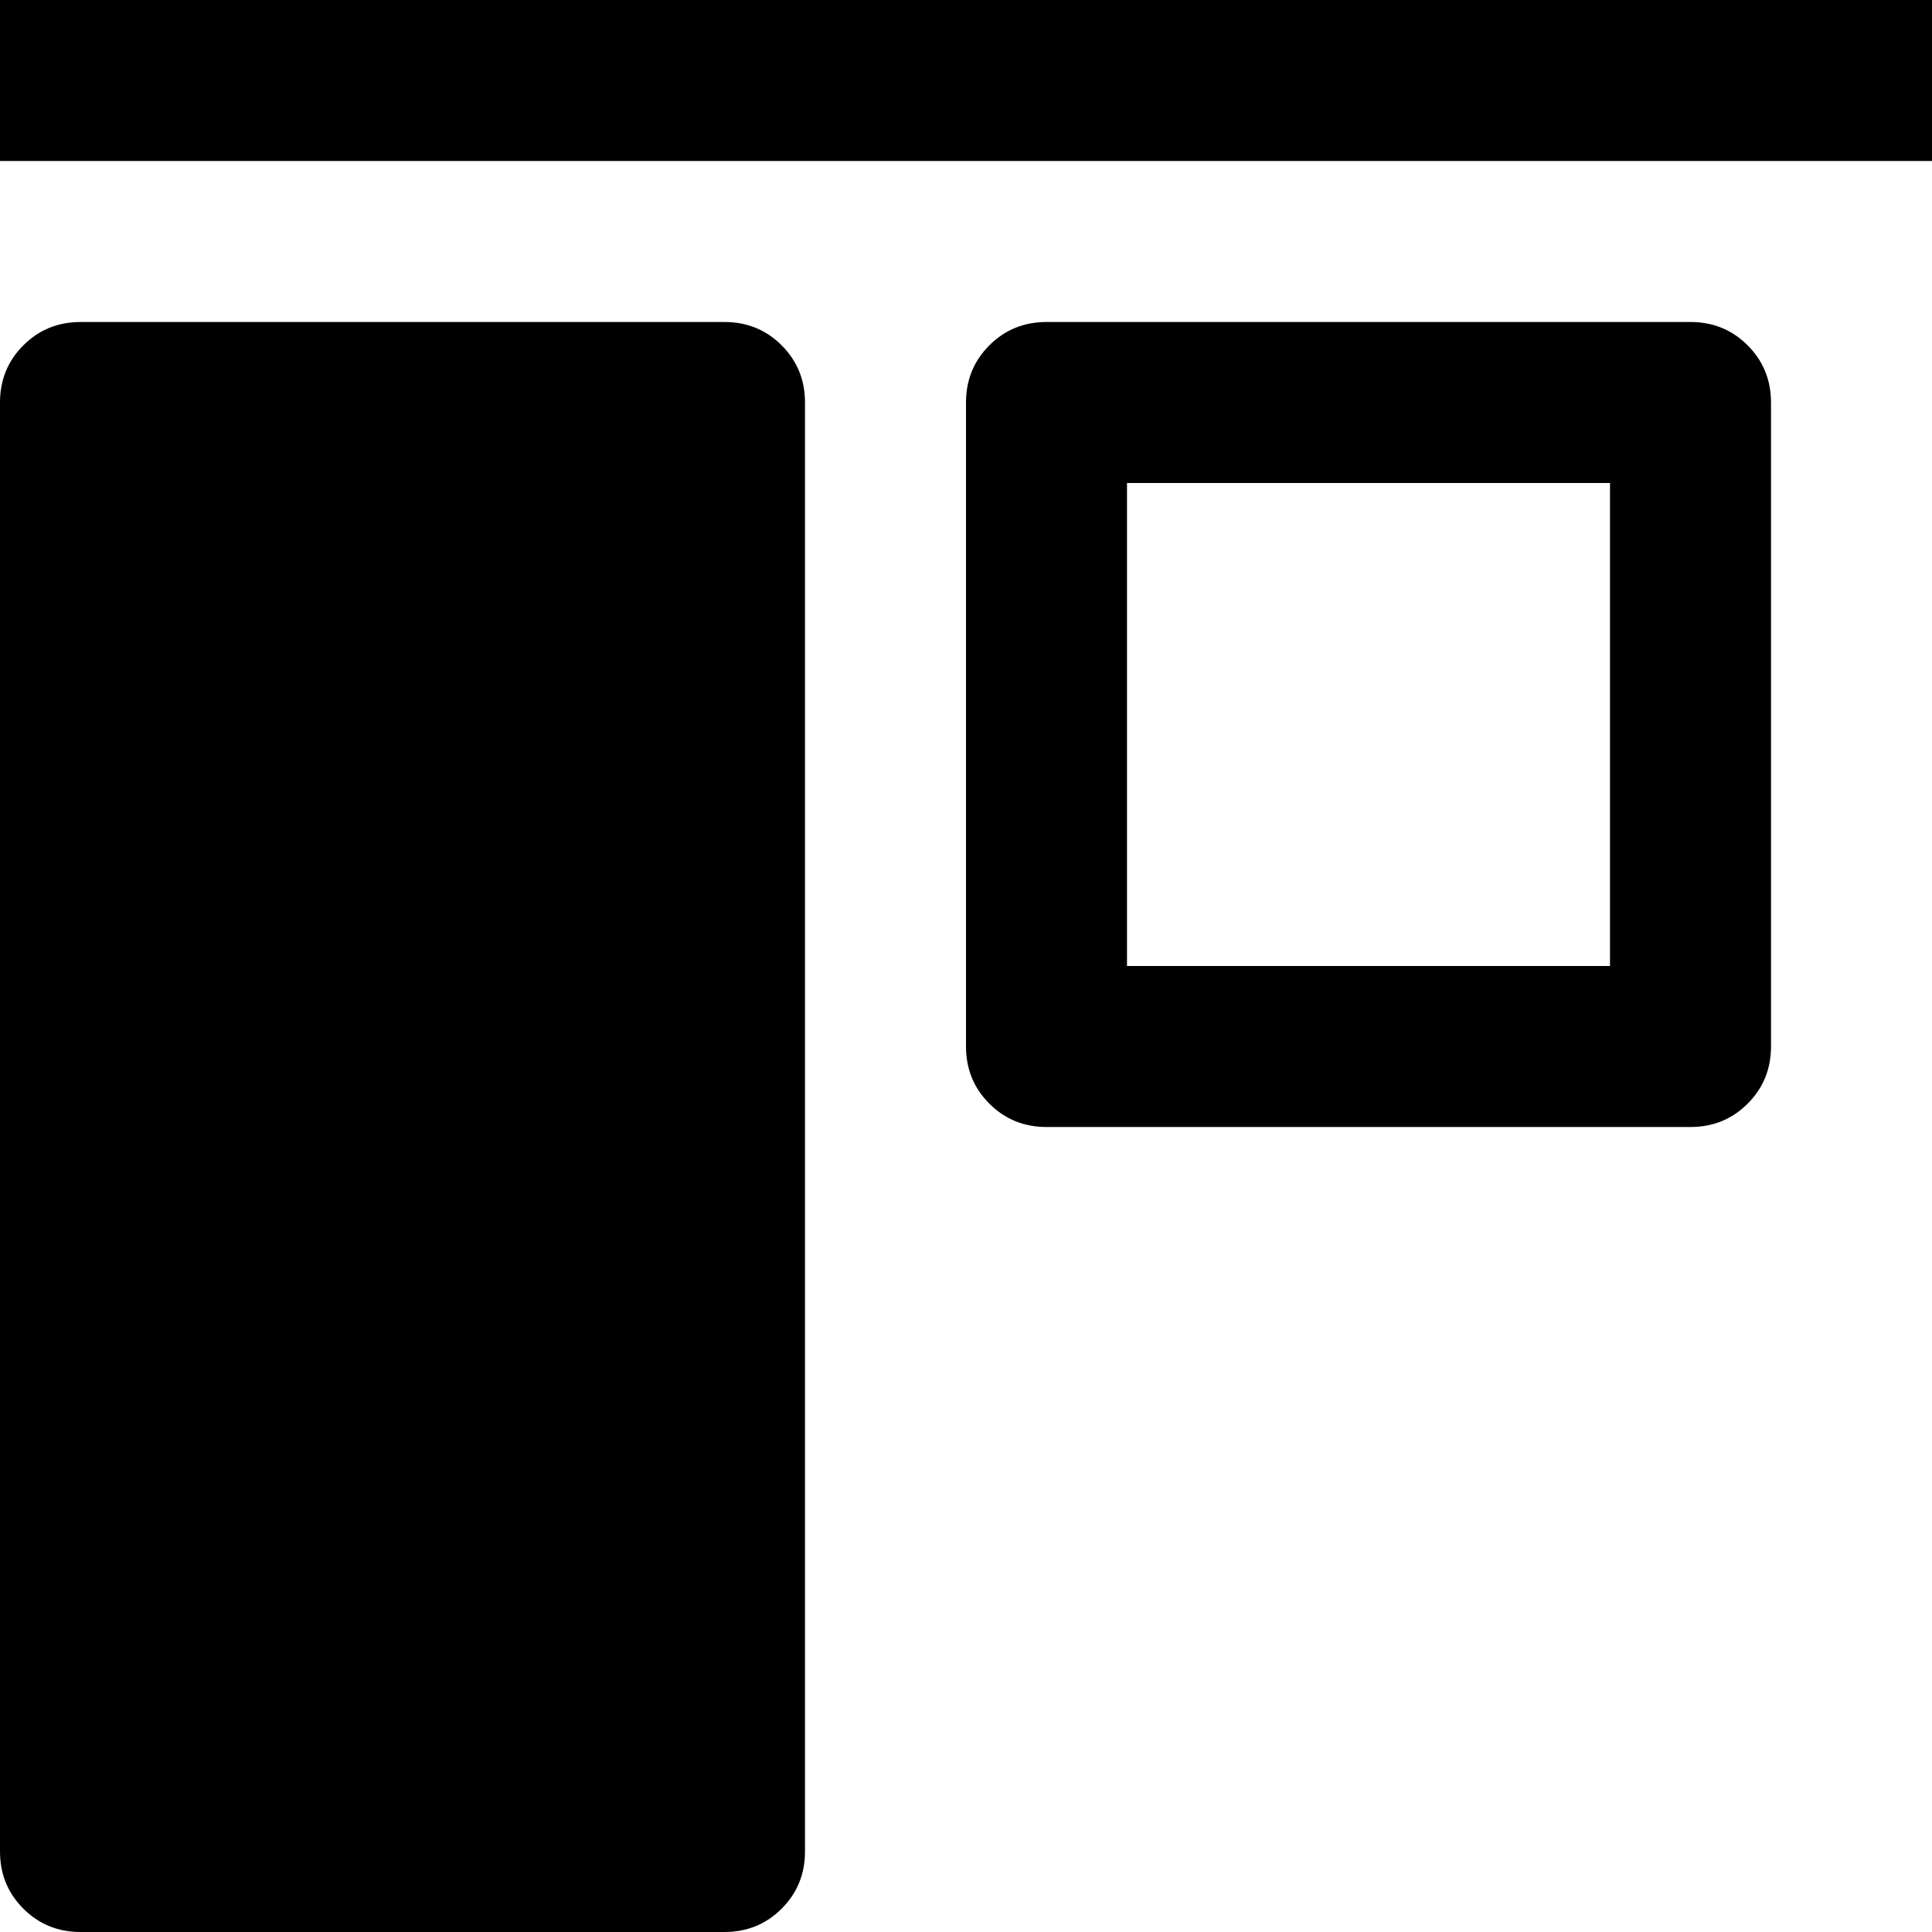 <svg xmlns="http://www.w3.org/2000/svg" viewBox="0 0 1200 1200"><path d="M1200 100H0V0h1200v100zM50 200h400q21 0 35.5 14.5T500 250v900q0 21-14.5 35.5T450 1200H50q-21 0-35.5-14.5T0 1150V250q0-21 14.5-35.5T50 200zm600 0h400q21 0 35.5 14.5T1100 250v400q0 21-14.5 35.5T1050 700H650q-21 0-35.5-14.5T600 650V250q0-21 14.5-35.5T650 200zm50 100v300h300V300H700z"/></svg>